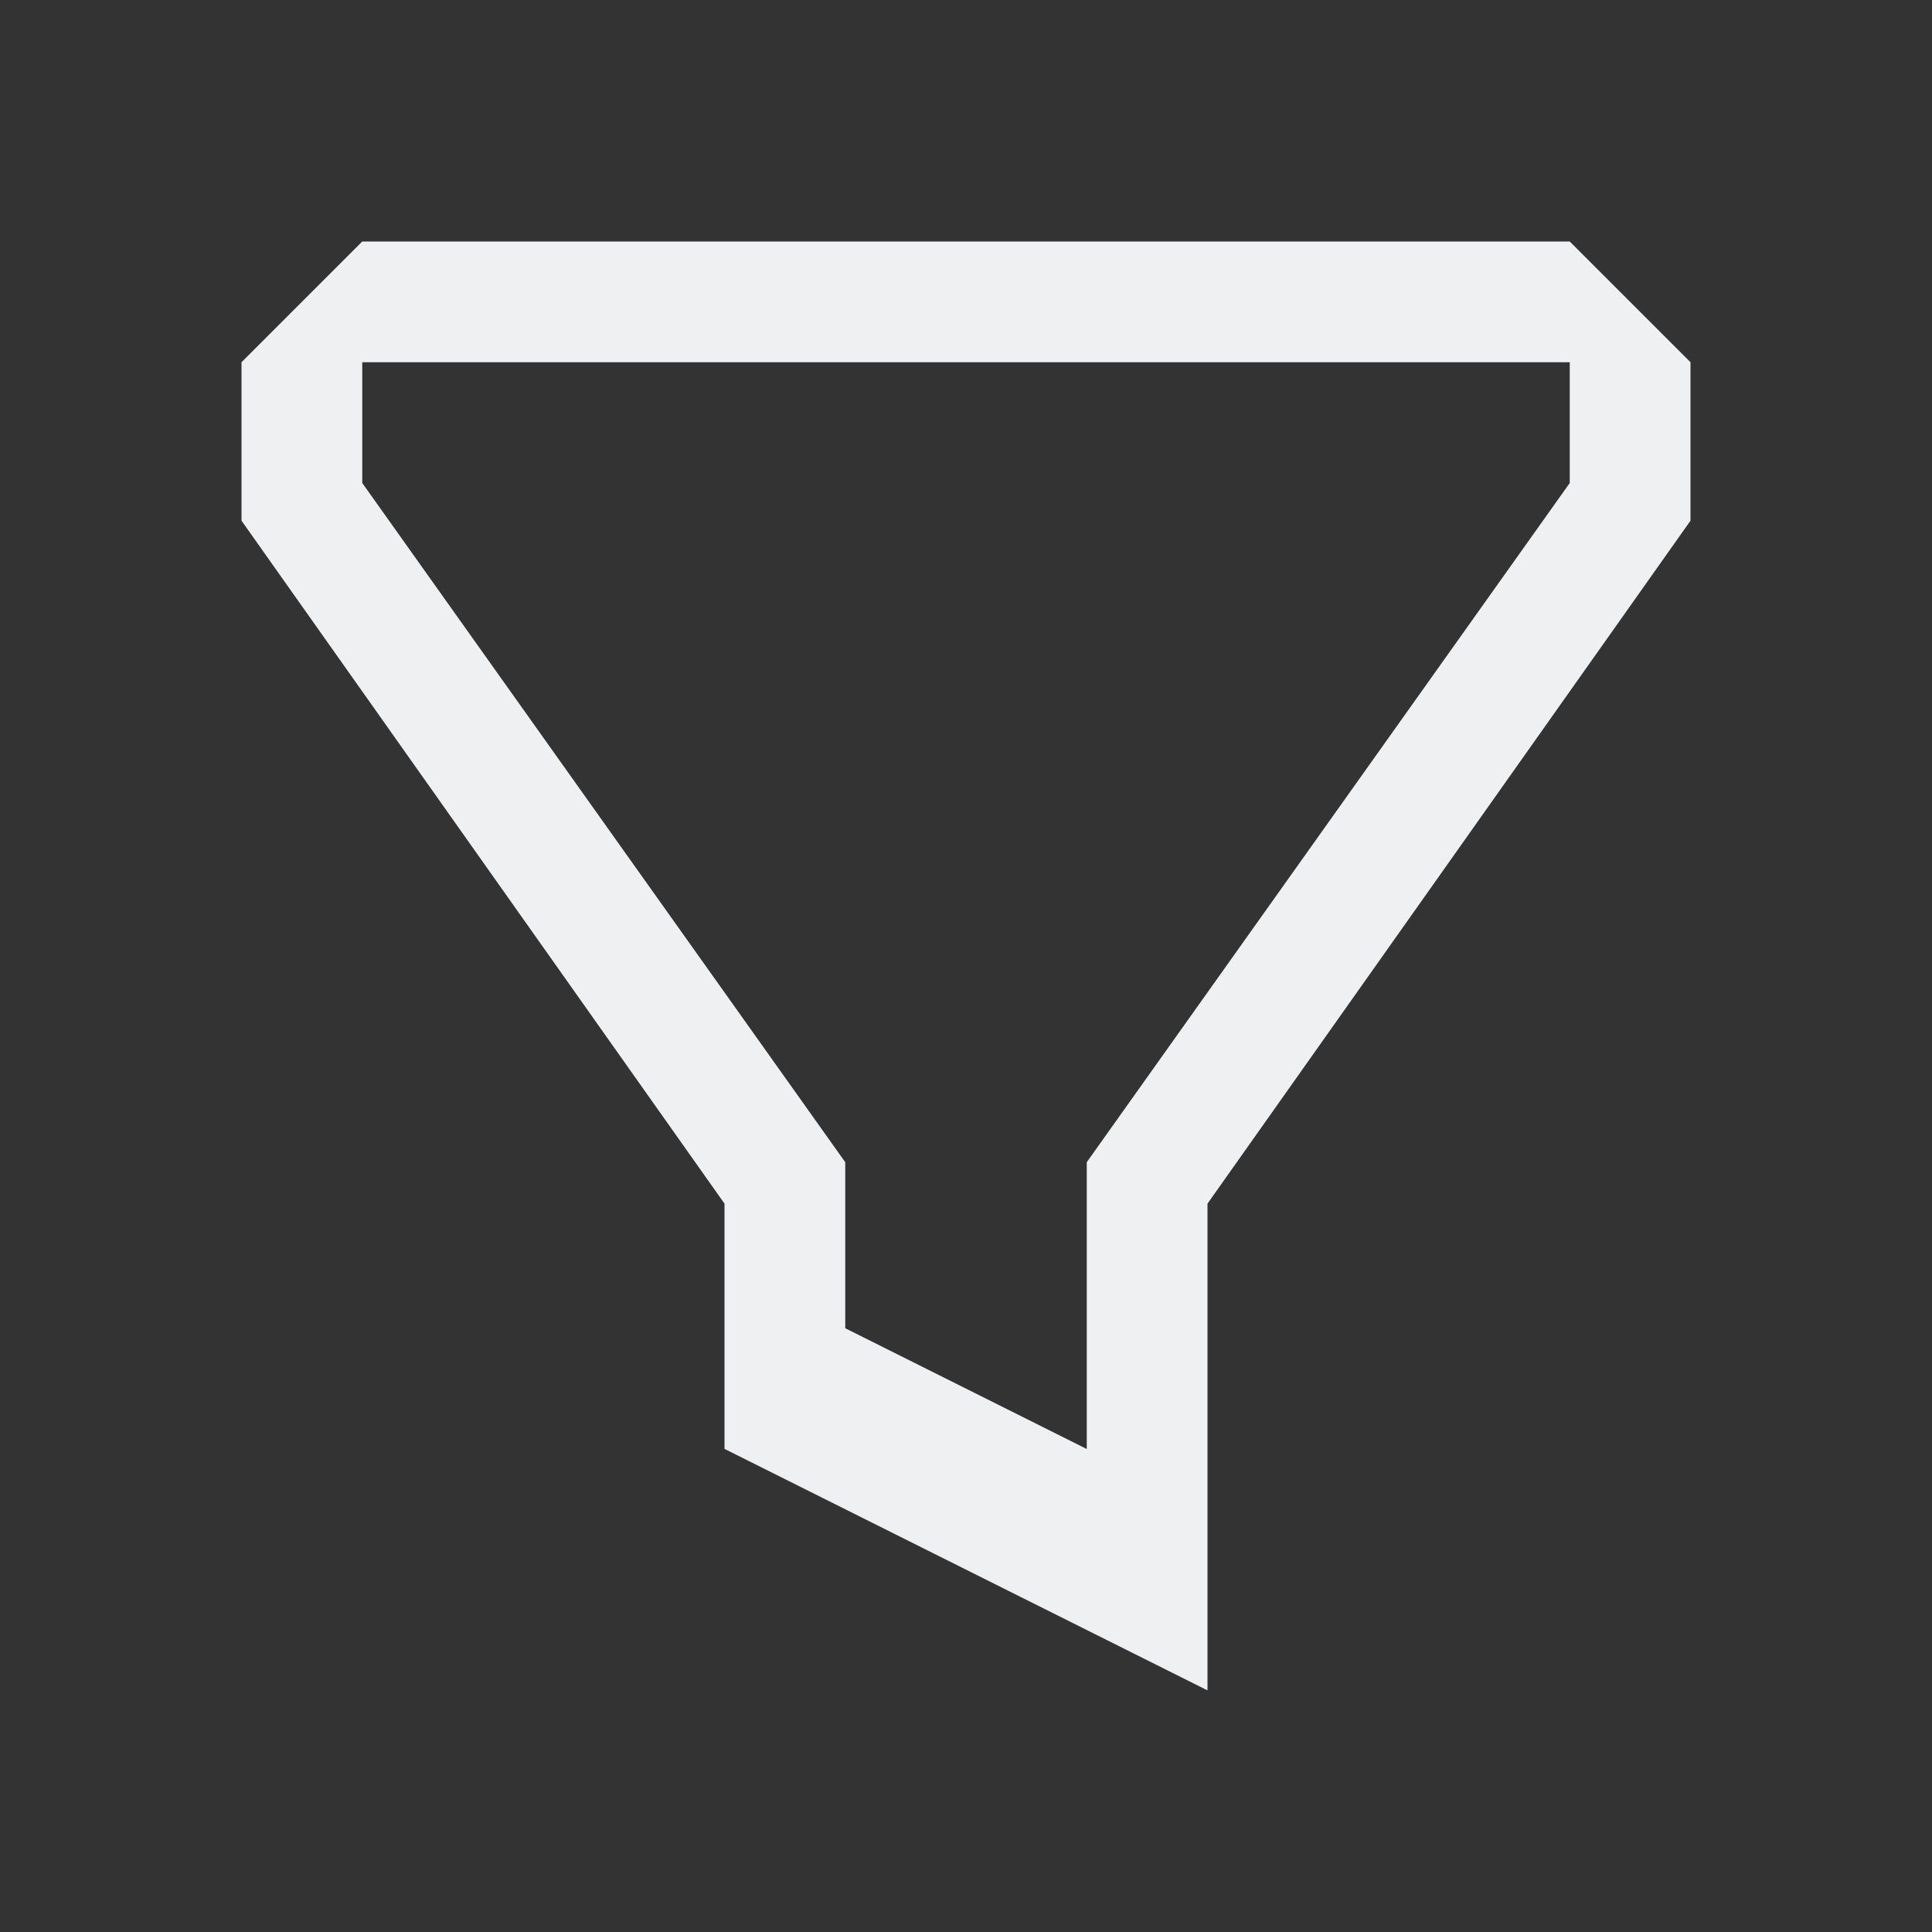 <svg viewBox="0 0 16 16" xmlns="http://www.w3.org/2000/svg"><rect x="0" y="0" width="16" height="16" fill="#333333" stroke="none"/>/&gt;<path d="m3 2-1 1v1.312l4 5.656v.031 2l4 2v-4-.031l4-5.656v-1.312l-1-1zm0 1h10v1l-4 5.625v2.375l-2-1v-1.375l-4-5.625z" fill="#eff0f1"/></svg>